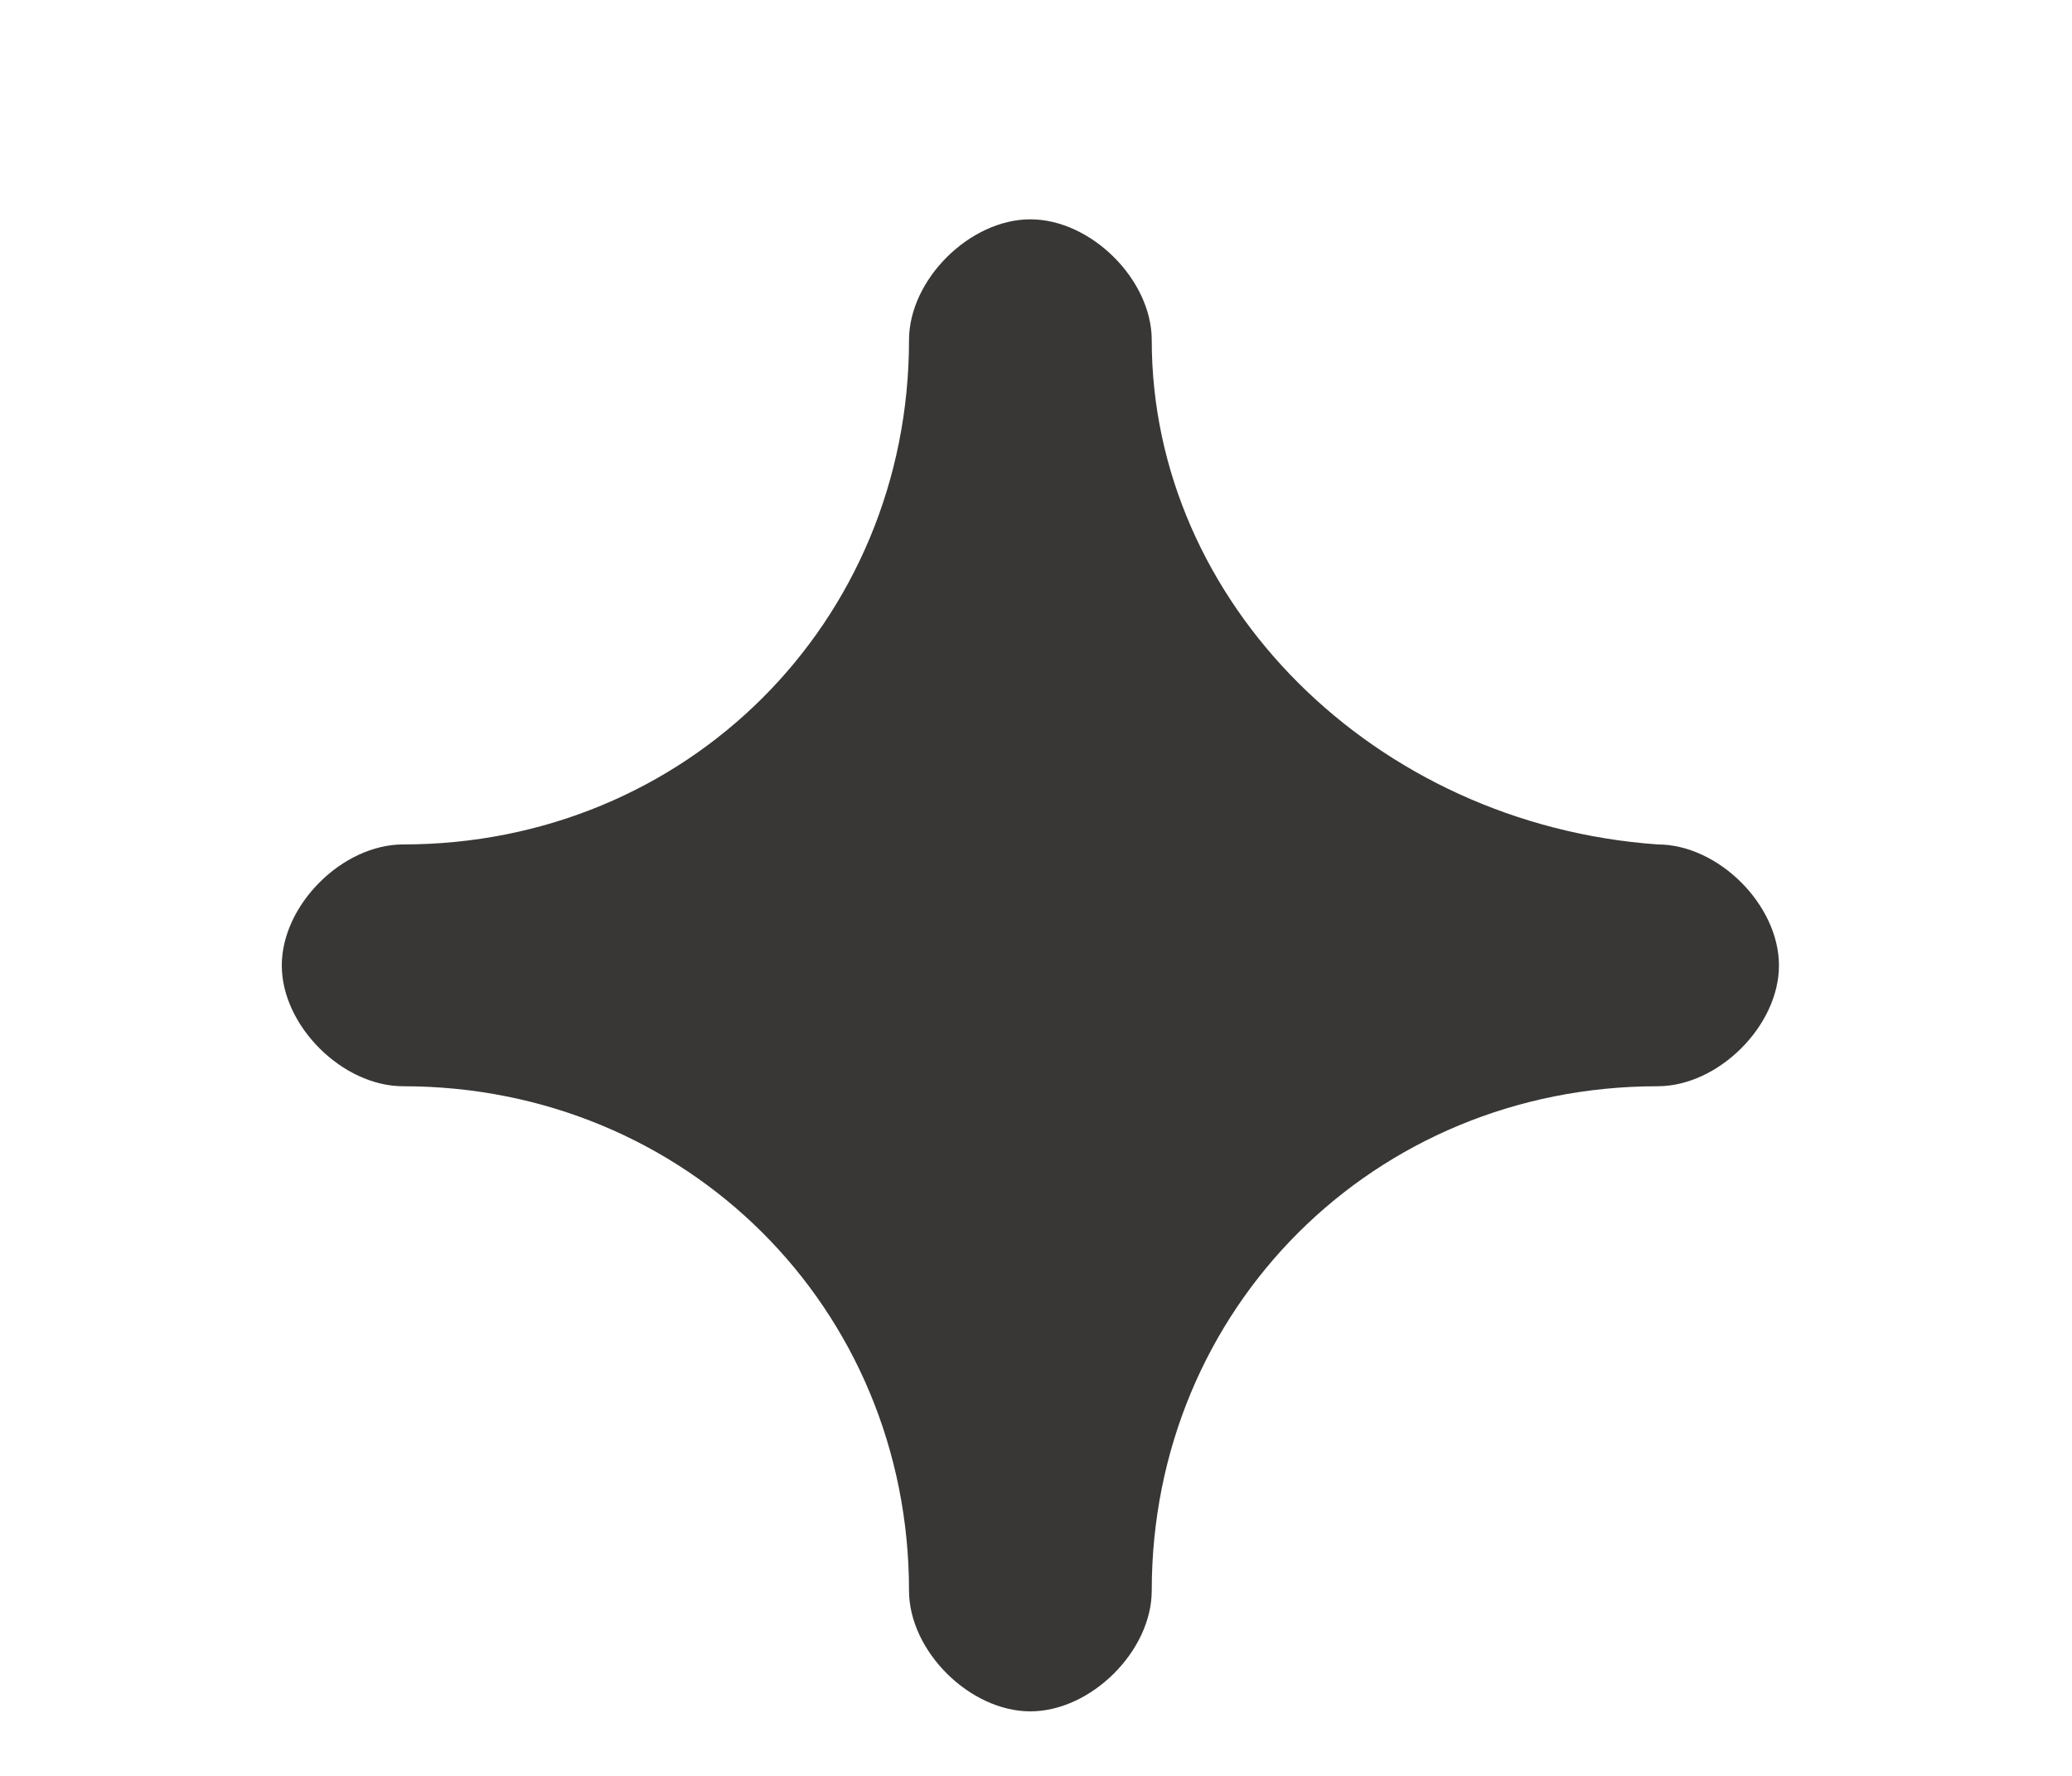 <svg width="7" height="6" viewBox="0 0 7 6" fill="none" xmlns="http://www.w3.org/2000/svg">
<path d="M3.891 1.149C3.891 0.945 3.686 0.741 3.481 0.741C3.276 0.741 3.071 0.945 3.071 1.149C3.071 2.103 2.319 2.853 1.362 2.853C1.157 2.853 0.952 3.057 0.952 3.262C0.952 3.466 1.157 3.67 1.362 3.67C2.319 3.67 3.071 4.42 3.071 5.374C3.071 5.578 3.276 5.782 3.481 5.782C3.686 5.782 3.891 5.578 3.891 5.374C3.891 4.42 4.643 3.67 5.6 3.67C5.805 3.67 6.01 3.466 6.01 3.262C6.01 3.057 5.805 2.853 5.6 2.853C4.643 2.785 3.891 2.035 3.891 1.149Z" fill="#383735"/>
</svg>
